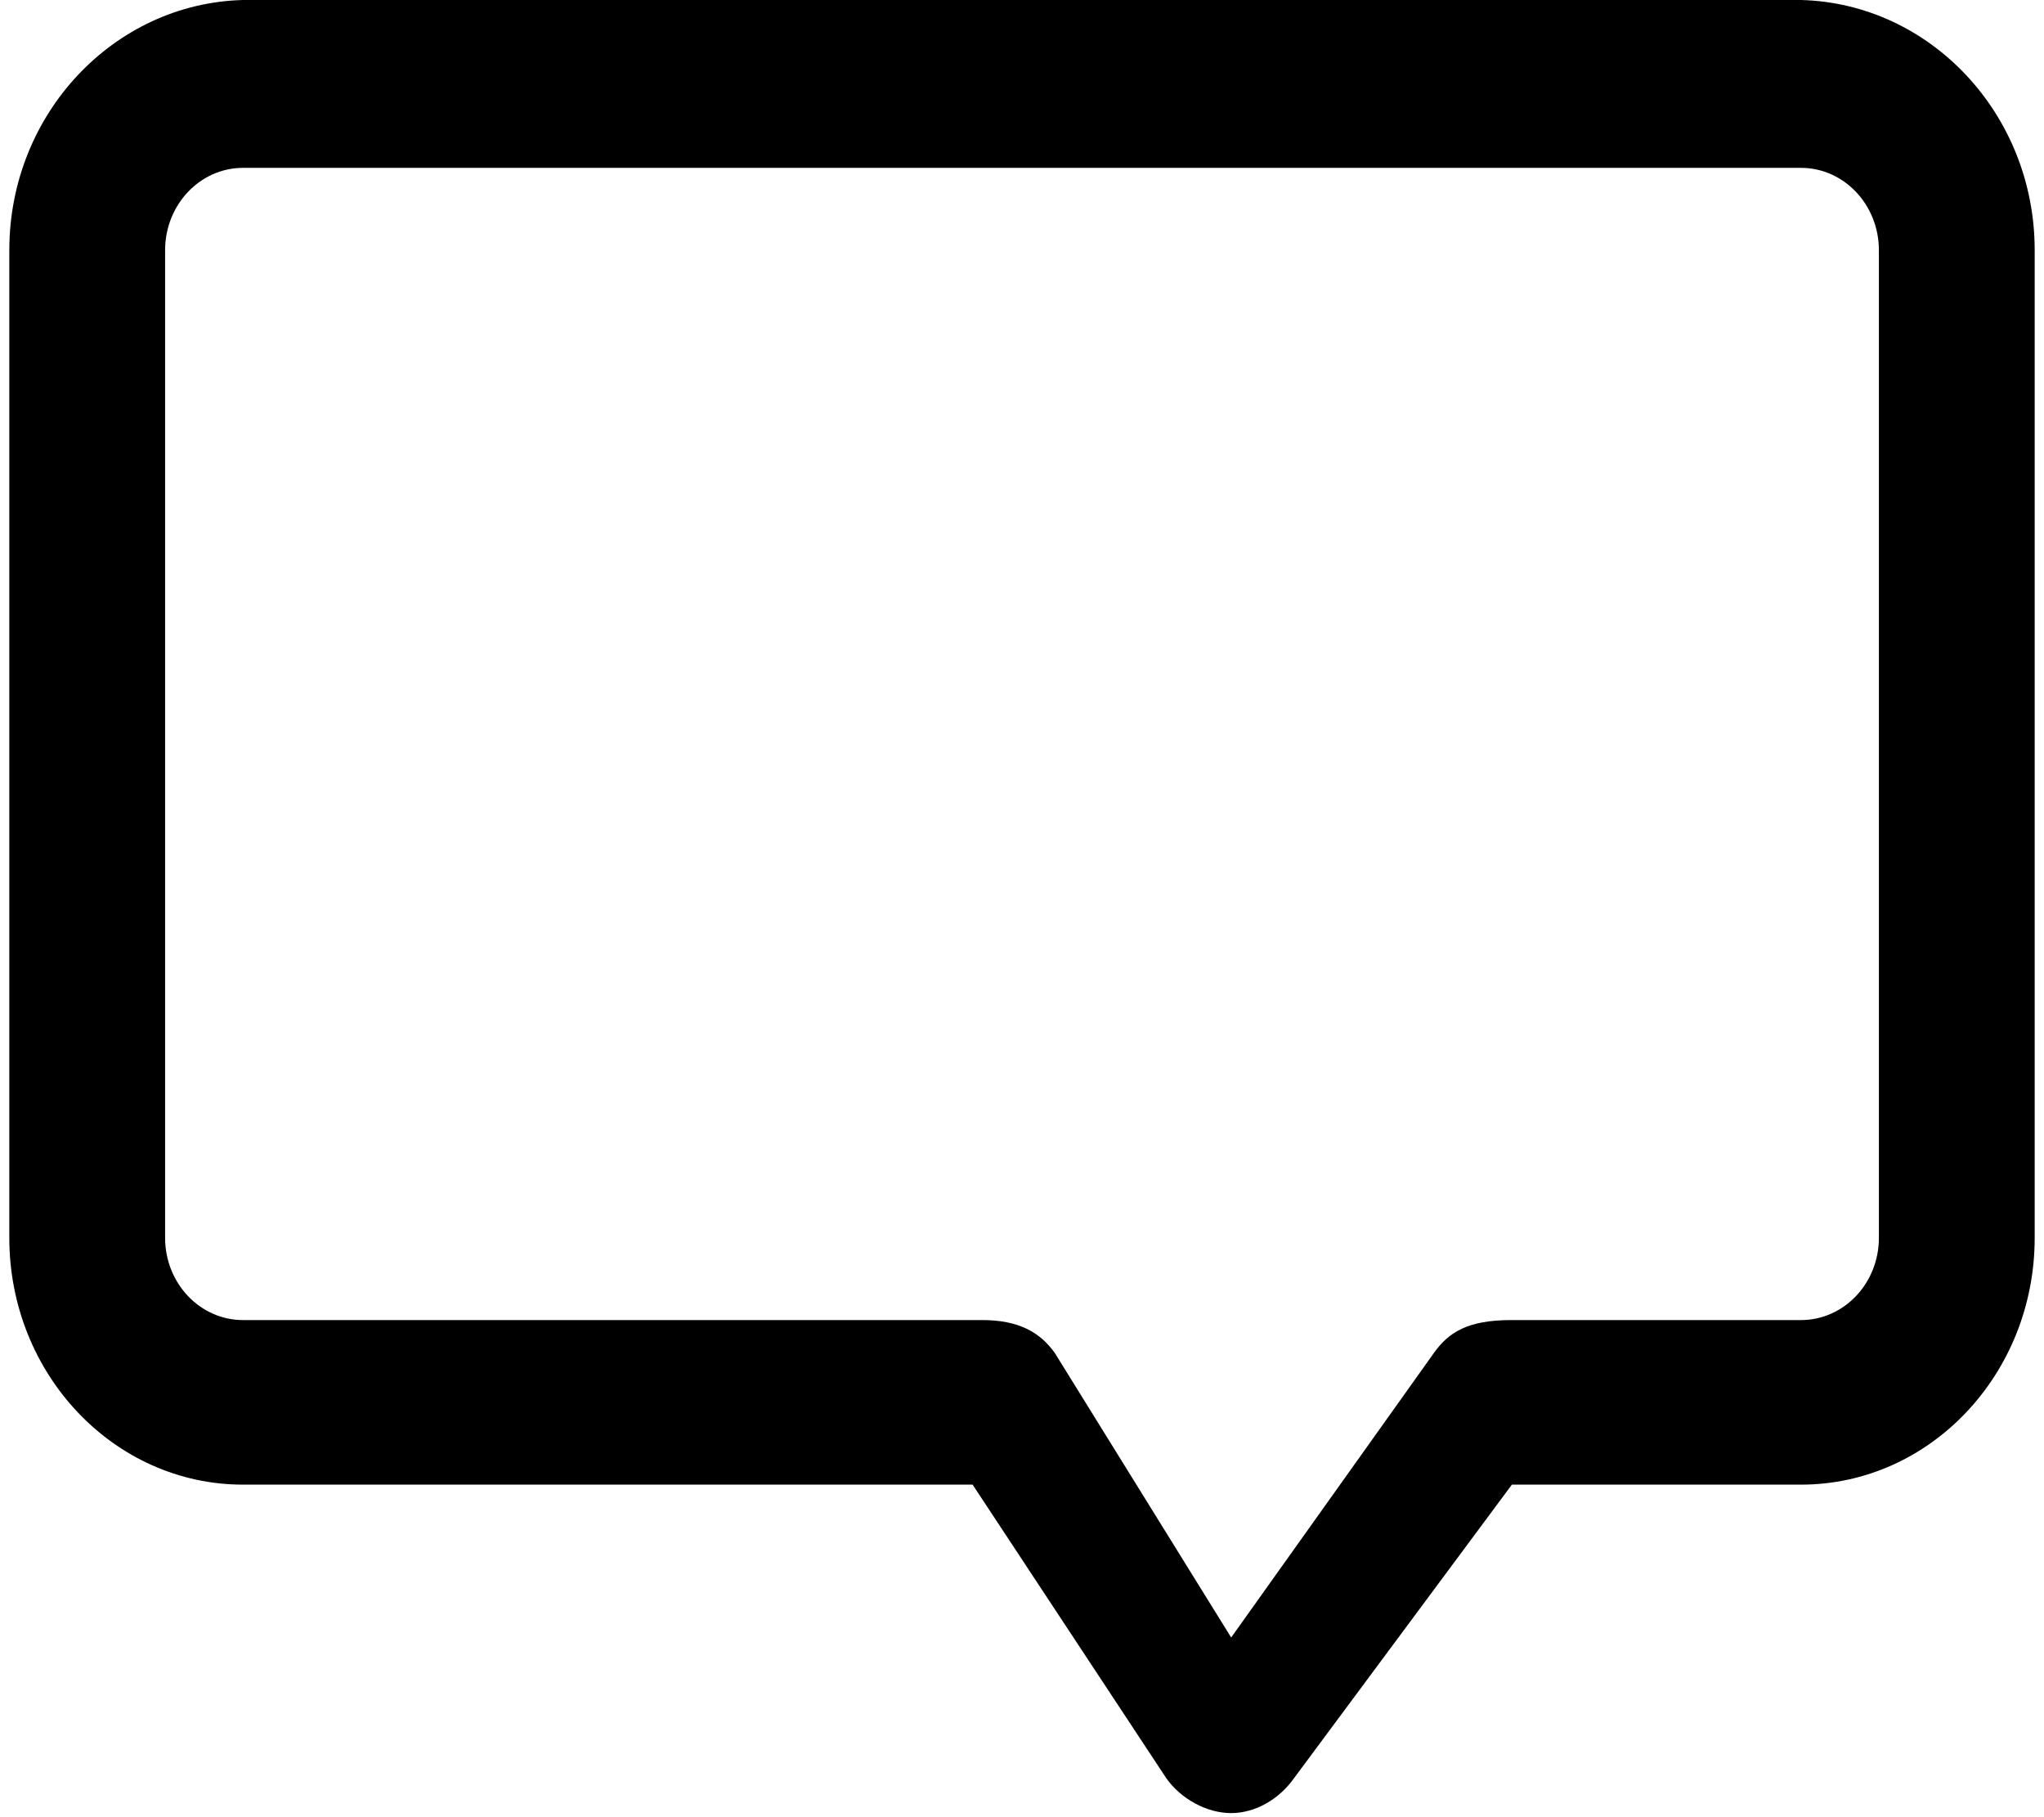 ﻿<?xml version="1.0" encoding="utf-8"?>
<svg version="1.1" xmlns:xlink="http://www.w3.org/1999/xlink" width="18px" height="16px" xmlns="http://www.w3.org/2000/svg">
  <g transform="matrix(1 0 0 1 -375 -224 )">
    <path d="M 9.289 11.913  L 10.842 14.418  L 12.627 11.913  C 12.757 11.731  12.924 11.622  13.314 11.623  L 15.86 11.623  C 16.239 11.623  16.546 11.299  16.546 10.899  L 16.546 2.203  C 16.546 1.803  16.239 1.478  15.86 1.478  L 2.14 1.478  C 1.761 1.478  1.454 1.803  1.454 2.203  L 1.454 10.899  C 1.454 11.299  1.761 11.623  2.14 11.623  L 8.645 11.623  C 8.972 11.622  9.159 11.731  9.289 11.913  Z M 8.565 13.072  L 2.14 13.072  C 1.004 13.072  0.082 12.099  0.082 10.899  L 0.082 2.203  C 0.082 1.002  1.004 0.029  2.14 0  L 15.86 0  C 16.996 0.029  17.918 1.002  17.918 2.203  L 17.918 10.899  C 17.918 12.099  16.996 13.072  15.86 13.072  L 13.314 13.072  L 11.396 15.656  C 11.267 15.839  11.058 15.964  10.842 15.964  C 10.626 15.964  10.399 15.839  10.27 15.656  L 8.565 13.072  Z " fill-rule="nonzero" fill="#000000" stroke="none" transform="matrix(1 0 0 1 375 224 )" />
  </g>
</svg>